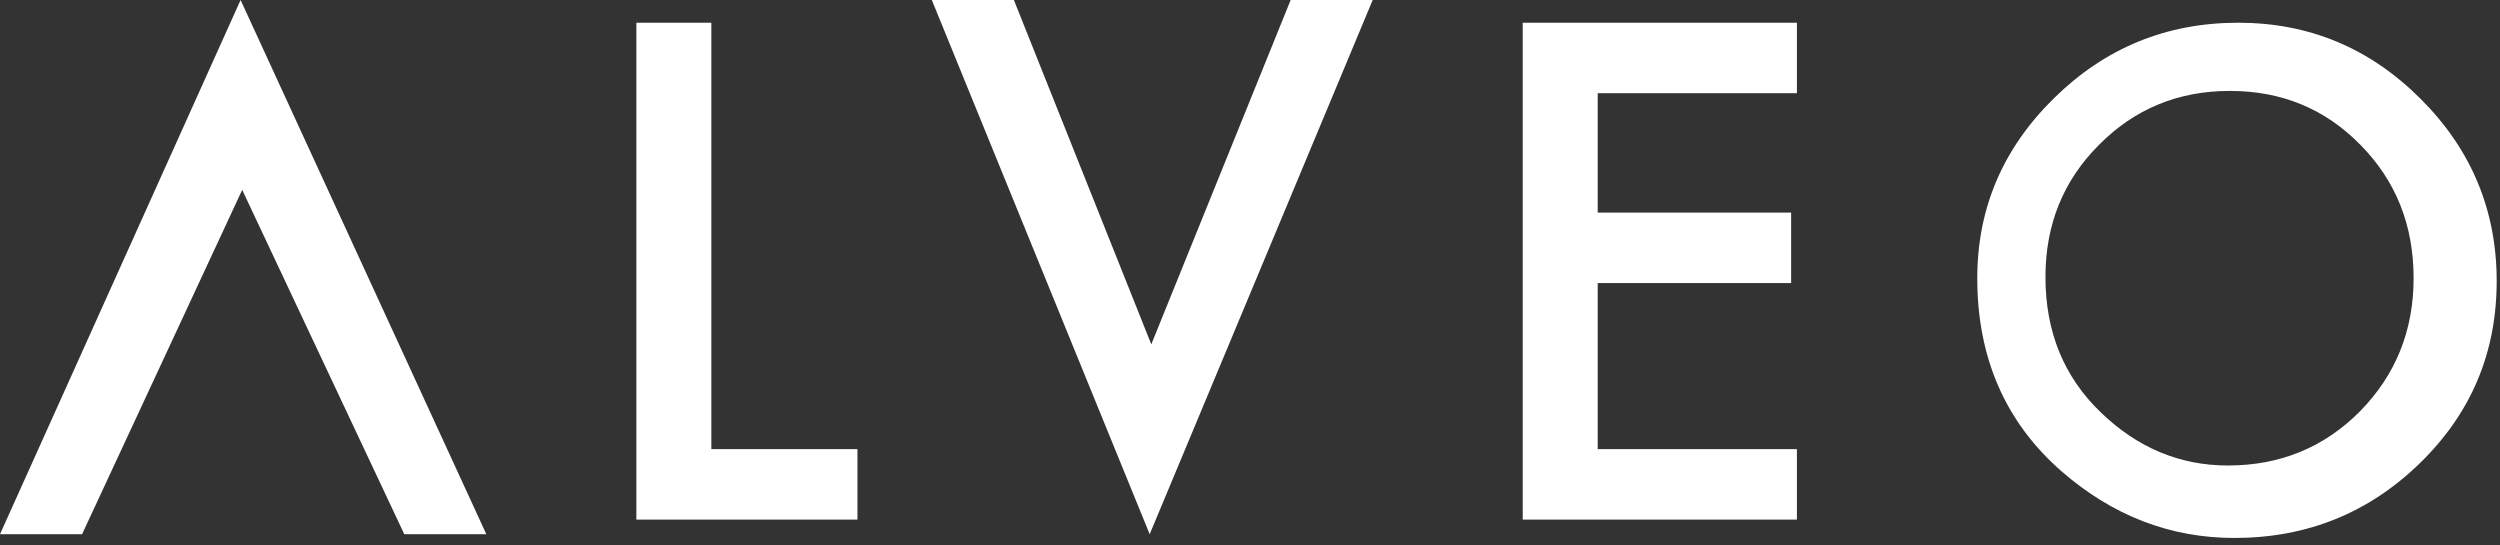 <?xml version="1.0" encoding="UTF-8"?>
<svg width="110px" height="24px" viewBox="0 0 110 24" version="1.1" xmlns="http://www.w3.org/2000/svg" xmlns:xlink="http://www.w3.org/1999/xlink">
    <rect x="0" y="0" width="110" height="24" fill="#333333" stroke="none"/>
    <!-- Generator: Sketch 51.2 (57519) - http://www.bohemiancoding.com/sketch -->
    <title>ALVEO</title>
    <desc>Created with Sketch.</desc>
    <defs></defs>
    <g id="Web" stroke="none" stroke-width="1" fill="none" fill-rule="evenodd">
        <g id="1-Homepage" transform="translate(-665, -50)" fill="#FFFFFF">
            <path d="M696.299,51 L696.299,69.762 L702.728,69.762 L702.728,72.863 L693,72.863 L693,51 L696.299,51 Z M709.611,50 L715.657,65.151 L721.789,50 L725.399,50 L715.586,73.506 L706,50 L709.611,50 Z M744.064,54.101 L735.299,54.101 L735.299,59.354 L743.81,59.354 L743.81,62.456 L735.299,62.456 L735.299,69.762 L744.064,69.762 L744.064,72.863 L732,72.863 L732,51 L744.064,51 L744.064,54.101 Z M752,62.243 C752,59.166 753.128,56.522 755.384,54.313 C757.631,52.104 760.331,51 763.484,51 C766.599,51 769.271,52.114 771.499,54.342 C773.736,56.57 774.854,59.246 774.854,62.371 C774.854,65.514 773.731,68.181 771.484,70.371 C769.228,72.571 766.505,73.67 763.314,73.67 C760.491,73.67 757.957,72.693 755.71,70.739 C753.237,68.577 752,65.745 752,62.243 Z M755,62.185 C755,59.881 755.784,57.946 757.351,56.379 C758.918,54.793 760.839,54 763.114,54 C765.398,54 767.315,54.793 768.863,56.379 C770.42,57.955 771.199,59.909 771.199,62.241 C771.199,64.545 770.411,66.499 768.834,68.104 C767.258,69.689 765.323,70.482 763.029,70.482 C760.914,70.482 759.05,69.704 757.436,68.146 C755.812,66.588 755,64.601 755,62.185 Z M668.611,73.506 L665,73.506 L675.586,50 L686.399,73.506 L682.789,73.506 L675.657,58.354 L668.611,73.506 Z" id="ALVEO"></path>
        </g>
    </g>
</svg>